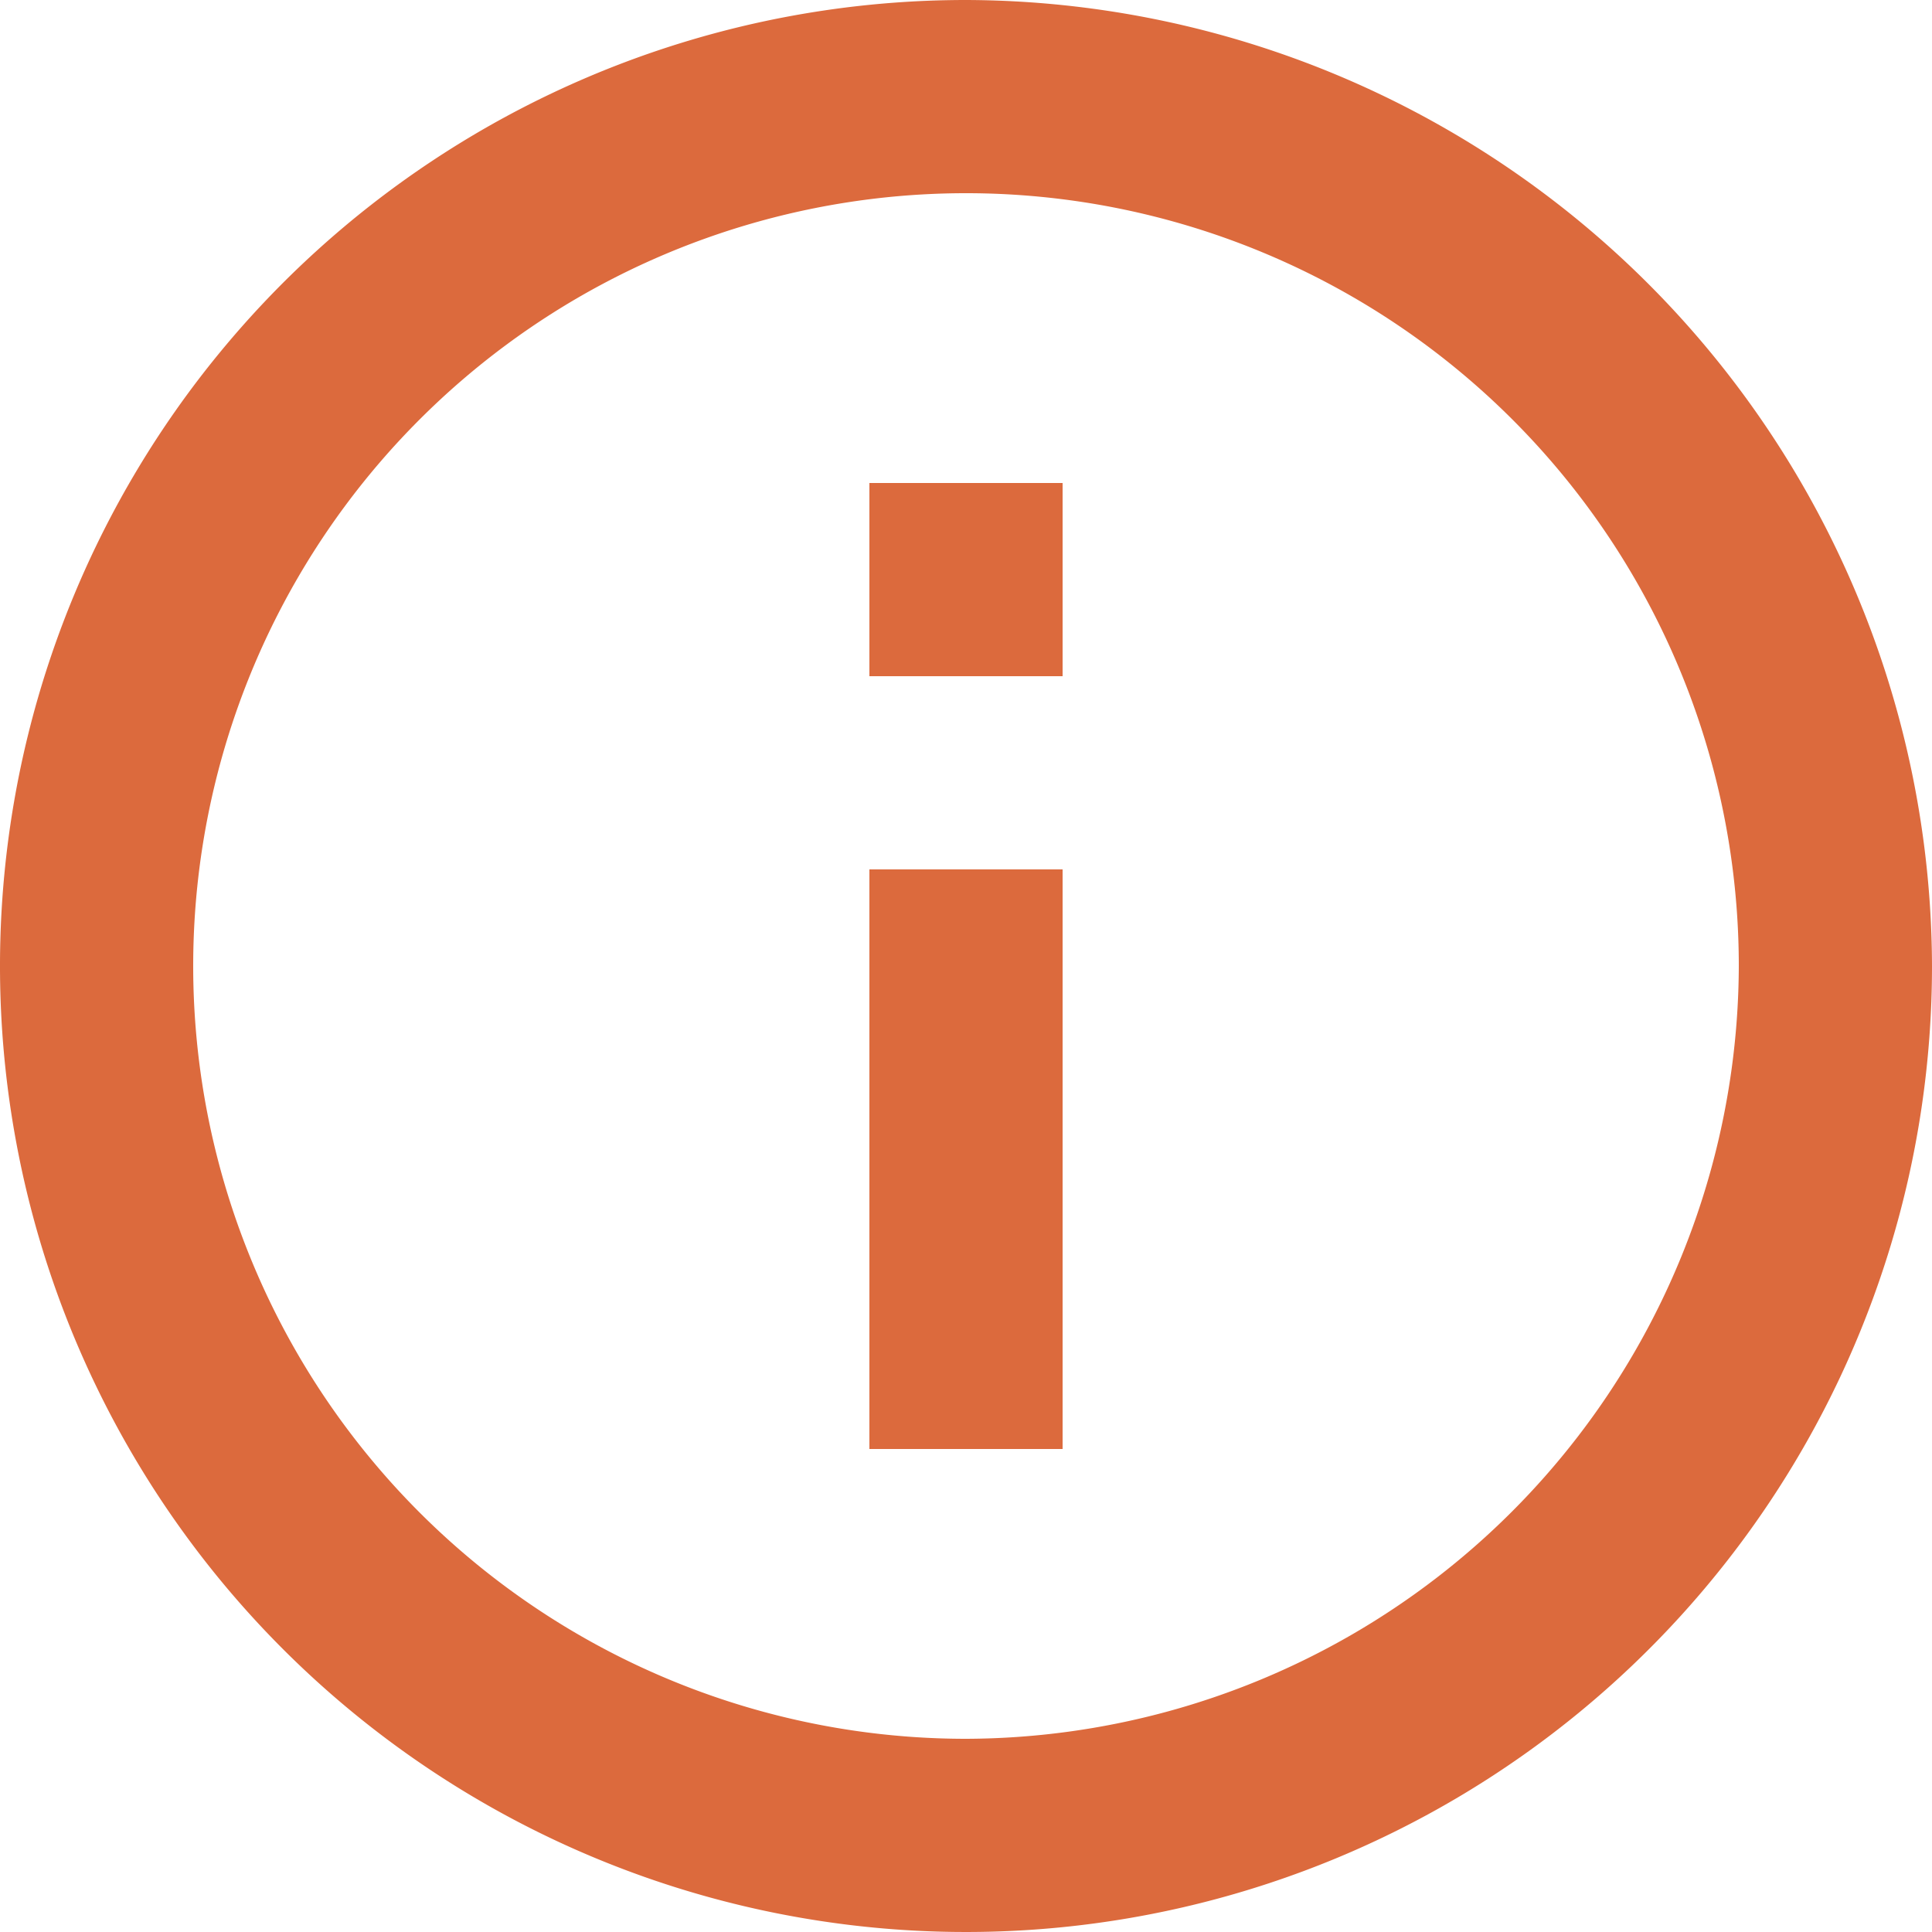<svg id="_61093" data-name="61093" xmlns="http://www.w3.org/2000/svg" width="15" height="15" viewBox="0 0 15 15">
  <g id="info-outline">
    <path id="Path_3330" data-name="Path 3330" d="M6.75,11.25h1.5V6.75H6.75ZM7.5,0A7.5,7.5,0,1,0,15,7.5,7.522,7.522,0,0,0,7.5,0Zm0,13.5a6,6,0,1,1,6-6A6.018,6.018,0,0,1,7.5,13.5ZM6.75,5.25h1.5V3.75H6.75Z" fill="#dc6a3d"/>
  </g>
</svg>
